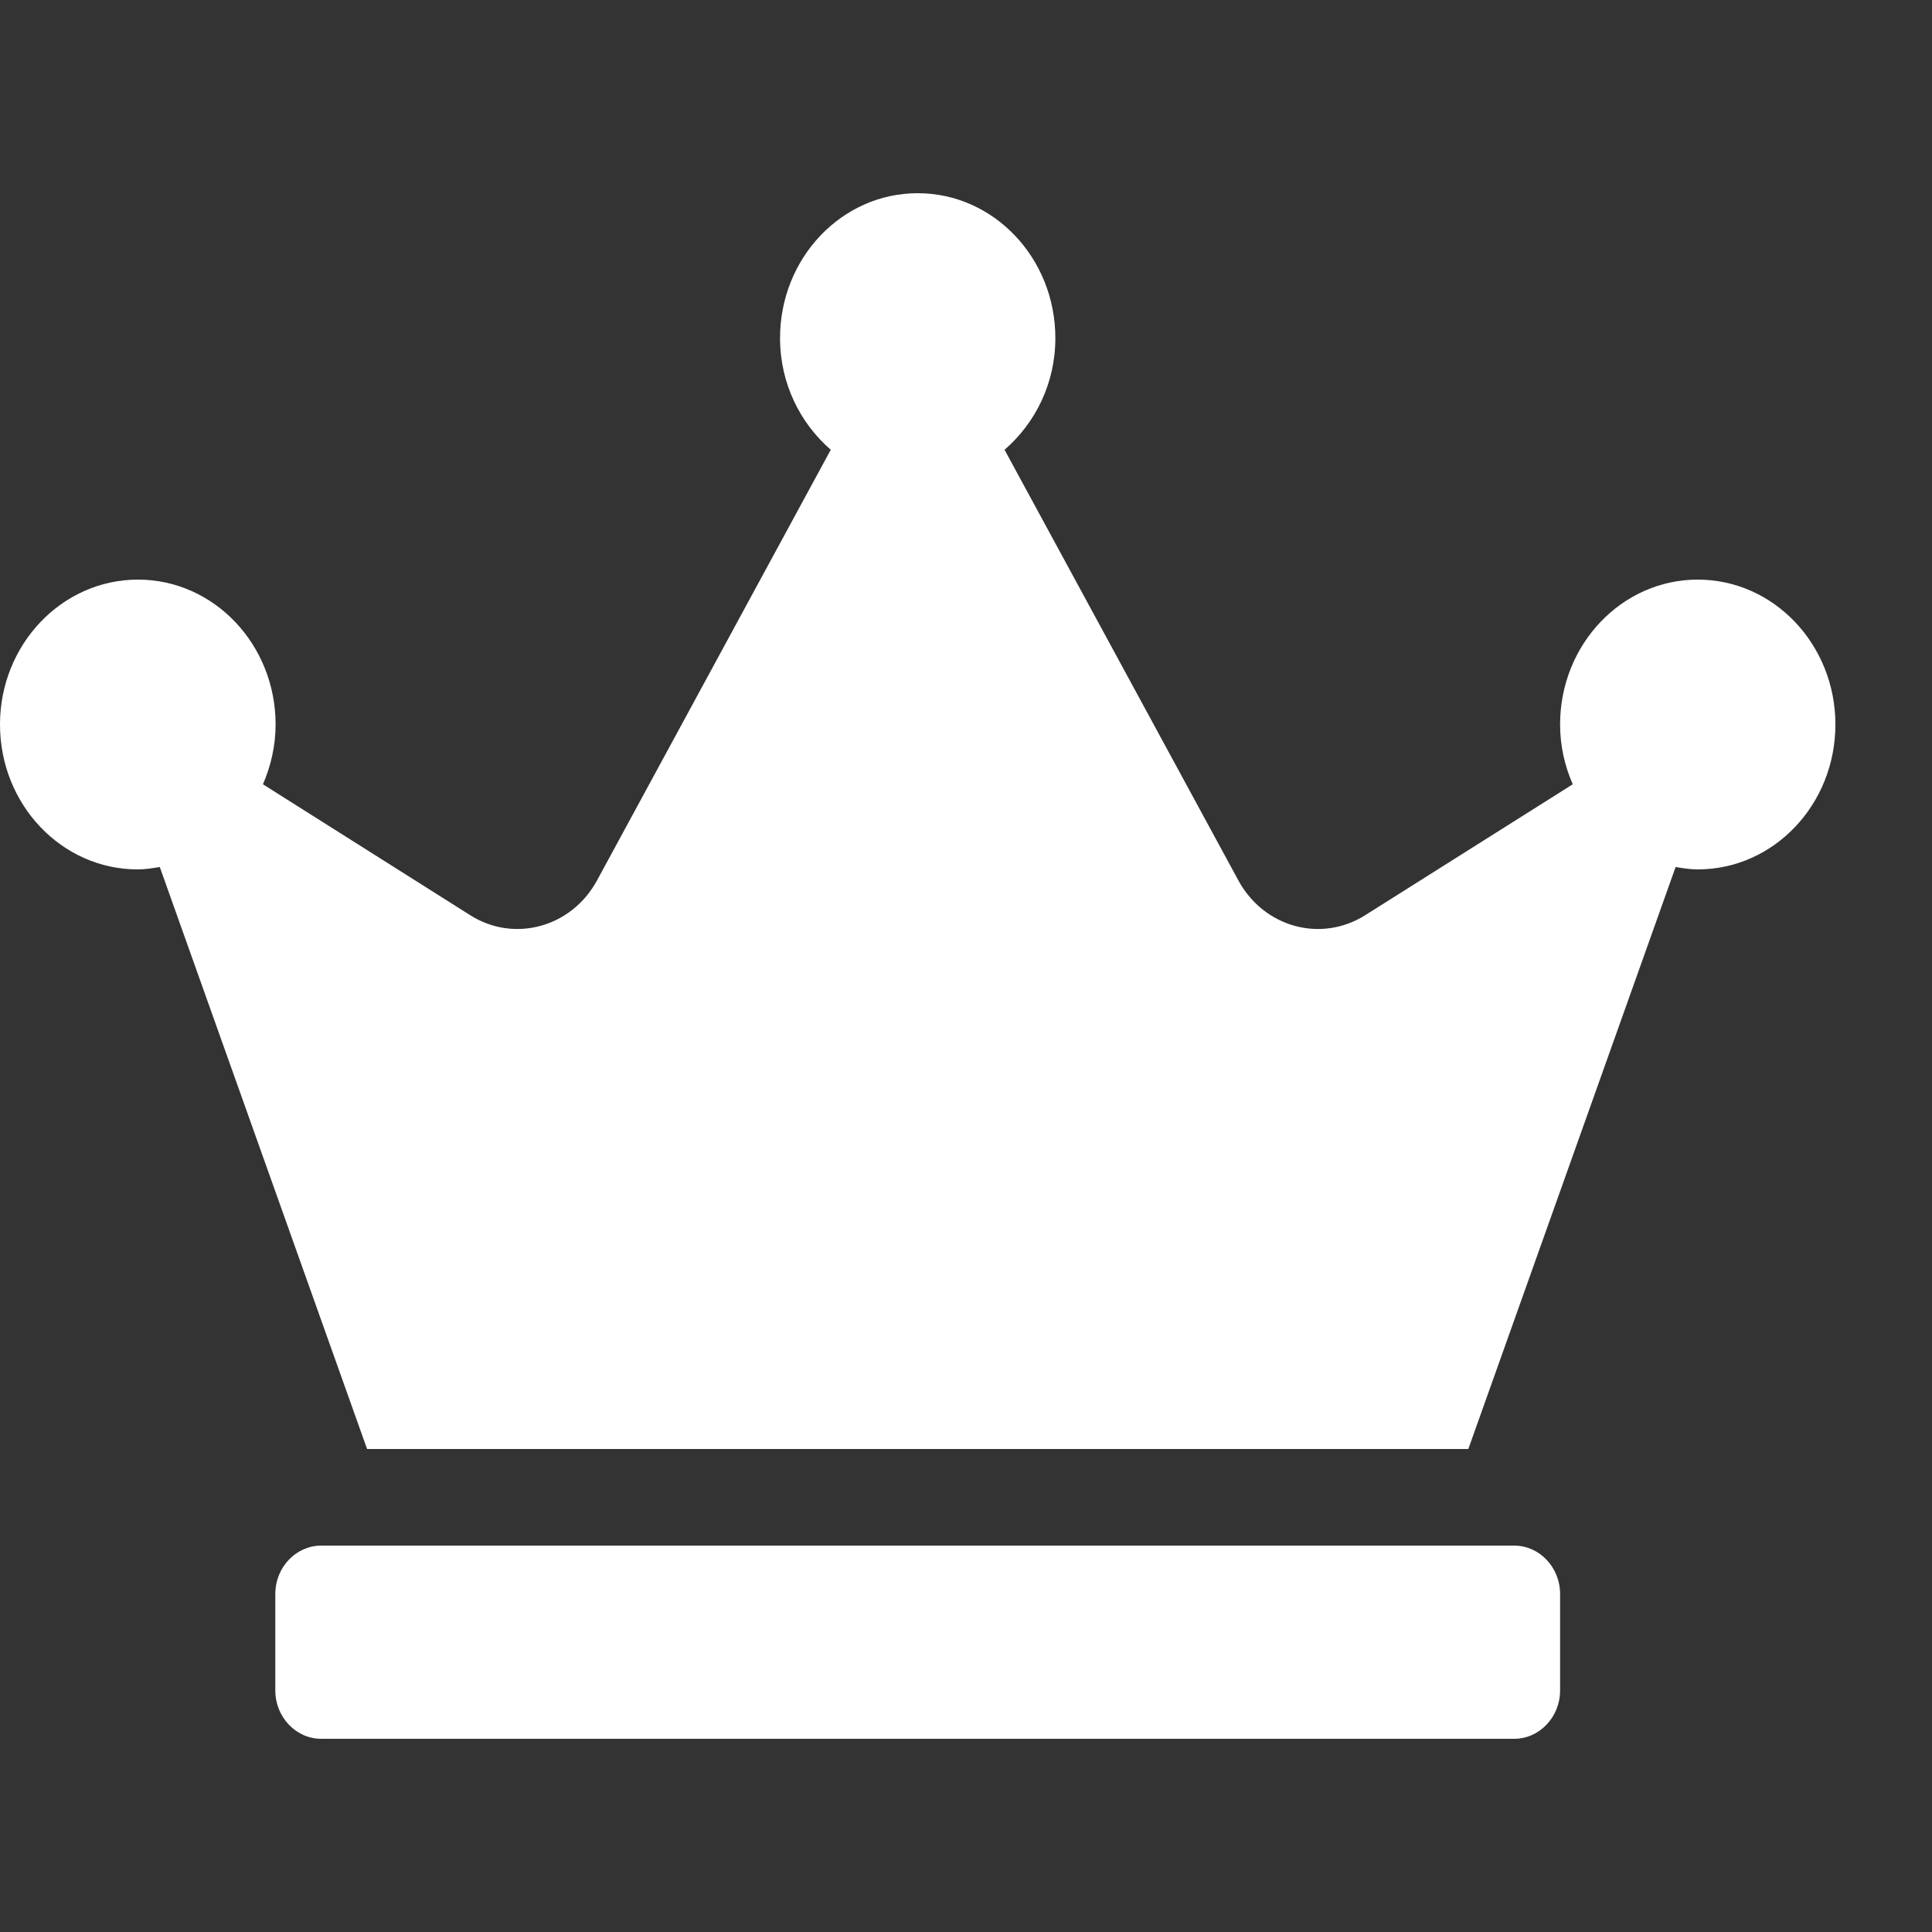 <svg width="20" height="20" viewBox="0 0 20 20" fill="none" xmlns="http://www.w3.org/2000/svg">
<rect x="0" y="0" width="20" height="20" fill="#333333" stroke="none"/>
<path d="M15.675 16H3.325C3.064 16 2.85 16.225 2.85 16.5V17.5C2.85 17.775 3.064 18 3.325 18H15.675C15.936 18 16.15 17.775 16.15 17.5V16.5C16.15 16.225 15.936 16 15.675 16ZM17.575 6C16.788 6 16.15 6.672 16.15 7.5C16.15 7.722 16.198 7.928 16.281 8.119L14.131 9.475C13.674 9.762 13.083 9.6 12.819 9.113L10.399 4.656C10.717 4.381 10.925 3.969 10.925 3.5C10.925 2.672 10.287 2 9.5 2C8.713 2 8.075 2.672 8.075 3.5C8.075 3.969 8.283 4.381 8.6 4.656L6.181 9.113C5.917 9.6 5.323 9.762 4.869 9.475L2.722 8.119C2.803 7.931 2.853 7.722 2.853 7.5C2.853 6.672 2.215 6 1.428 6C0.641 6 0 6.672 0 7.5C0 8.328 0.638 9 1.425 9C1.502 9 1.579 8.988 1.654 8.975L3.8 15H15.2L17.346 8.975C17.421 8.988 17.498 9 17.575 9C18.362 9 19 8.328 19 7.5C19 6.672 18.362 6 17.575 6Z" fill="white"/>
</svg>
